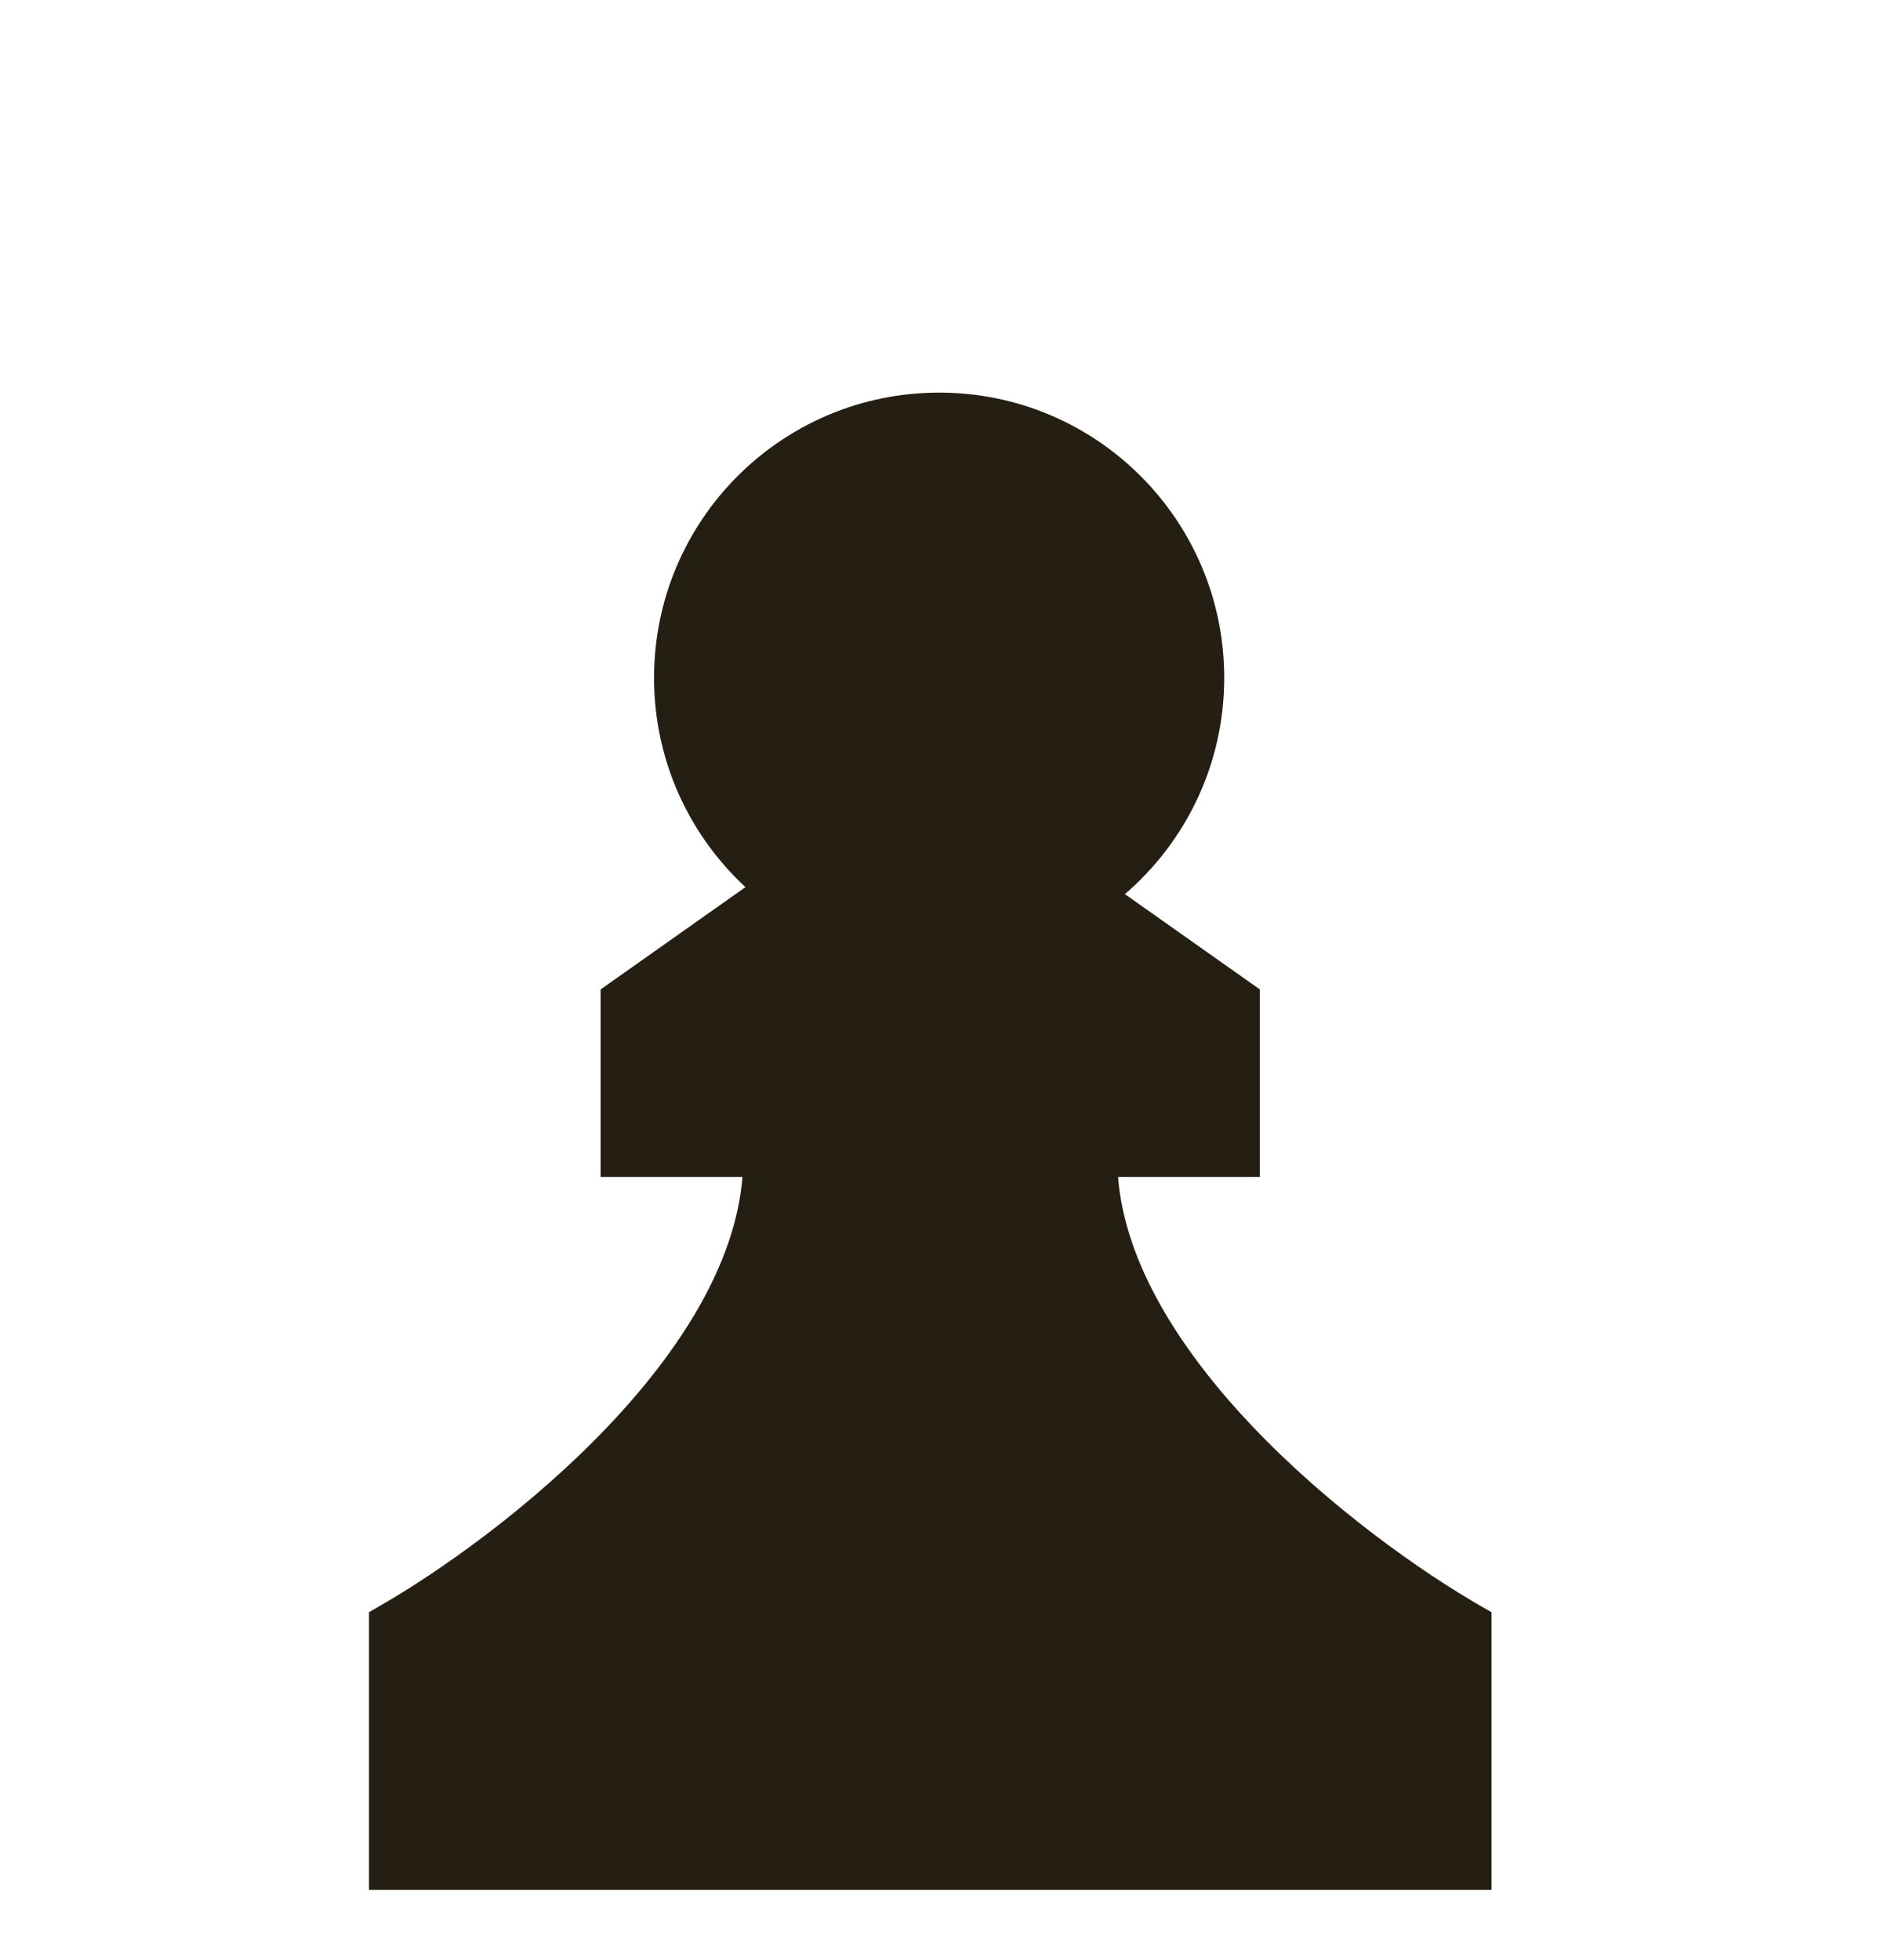 <svg width="25" height="26" viewBox="0 0 25 26" fill="none" xmlns="http://www.w3.org/2000/svg">
<path d="M8.679 8.992C8.679 10.089 9.146 11.077 9.892 11.768L7.97 13.125V15.612H9.852C9.761 16.765 9.021 17.918 8.064 18.925C7.048 19.993 5.826 20.854 5.015 21.318L4.896 21.386V25.07H19.792V21.386L19.672 21.318C18.861 20.854 17.639 19.993 16.623 18.925C15.666 17.918 14.927 16.765 14.836 15.612H16.718V13.125L14.927 11.861C15.734 11.167 16.245 10.139 16.245 8.992C16.245 6.902 14.551 5.208 12.462 5.208C10.373 5.208 8.679 6.902 8.679 8.992Z" fill="#251E12"/>
</svg>
